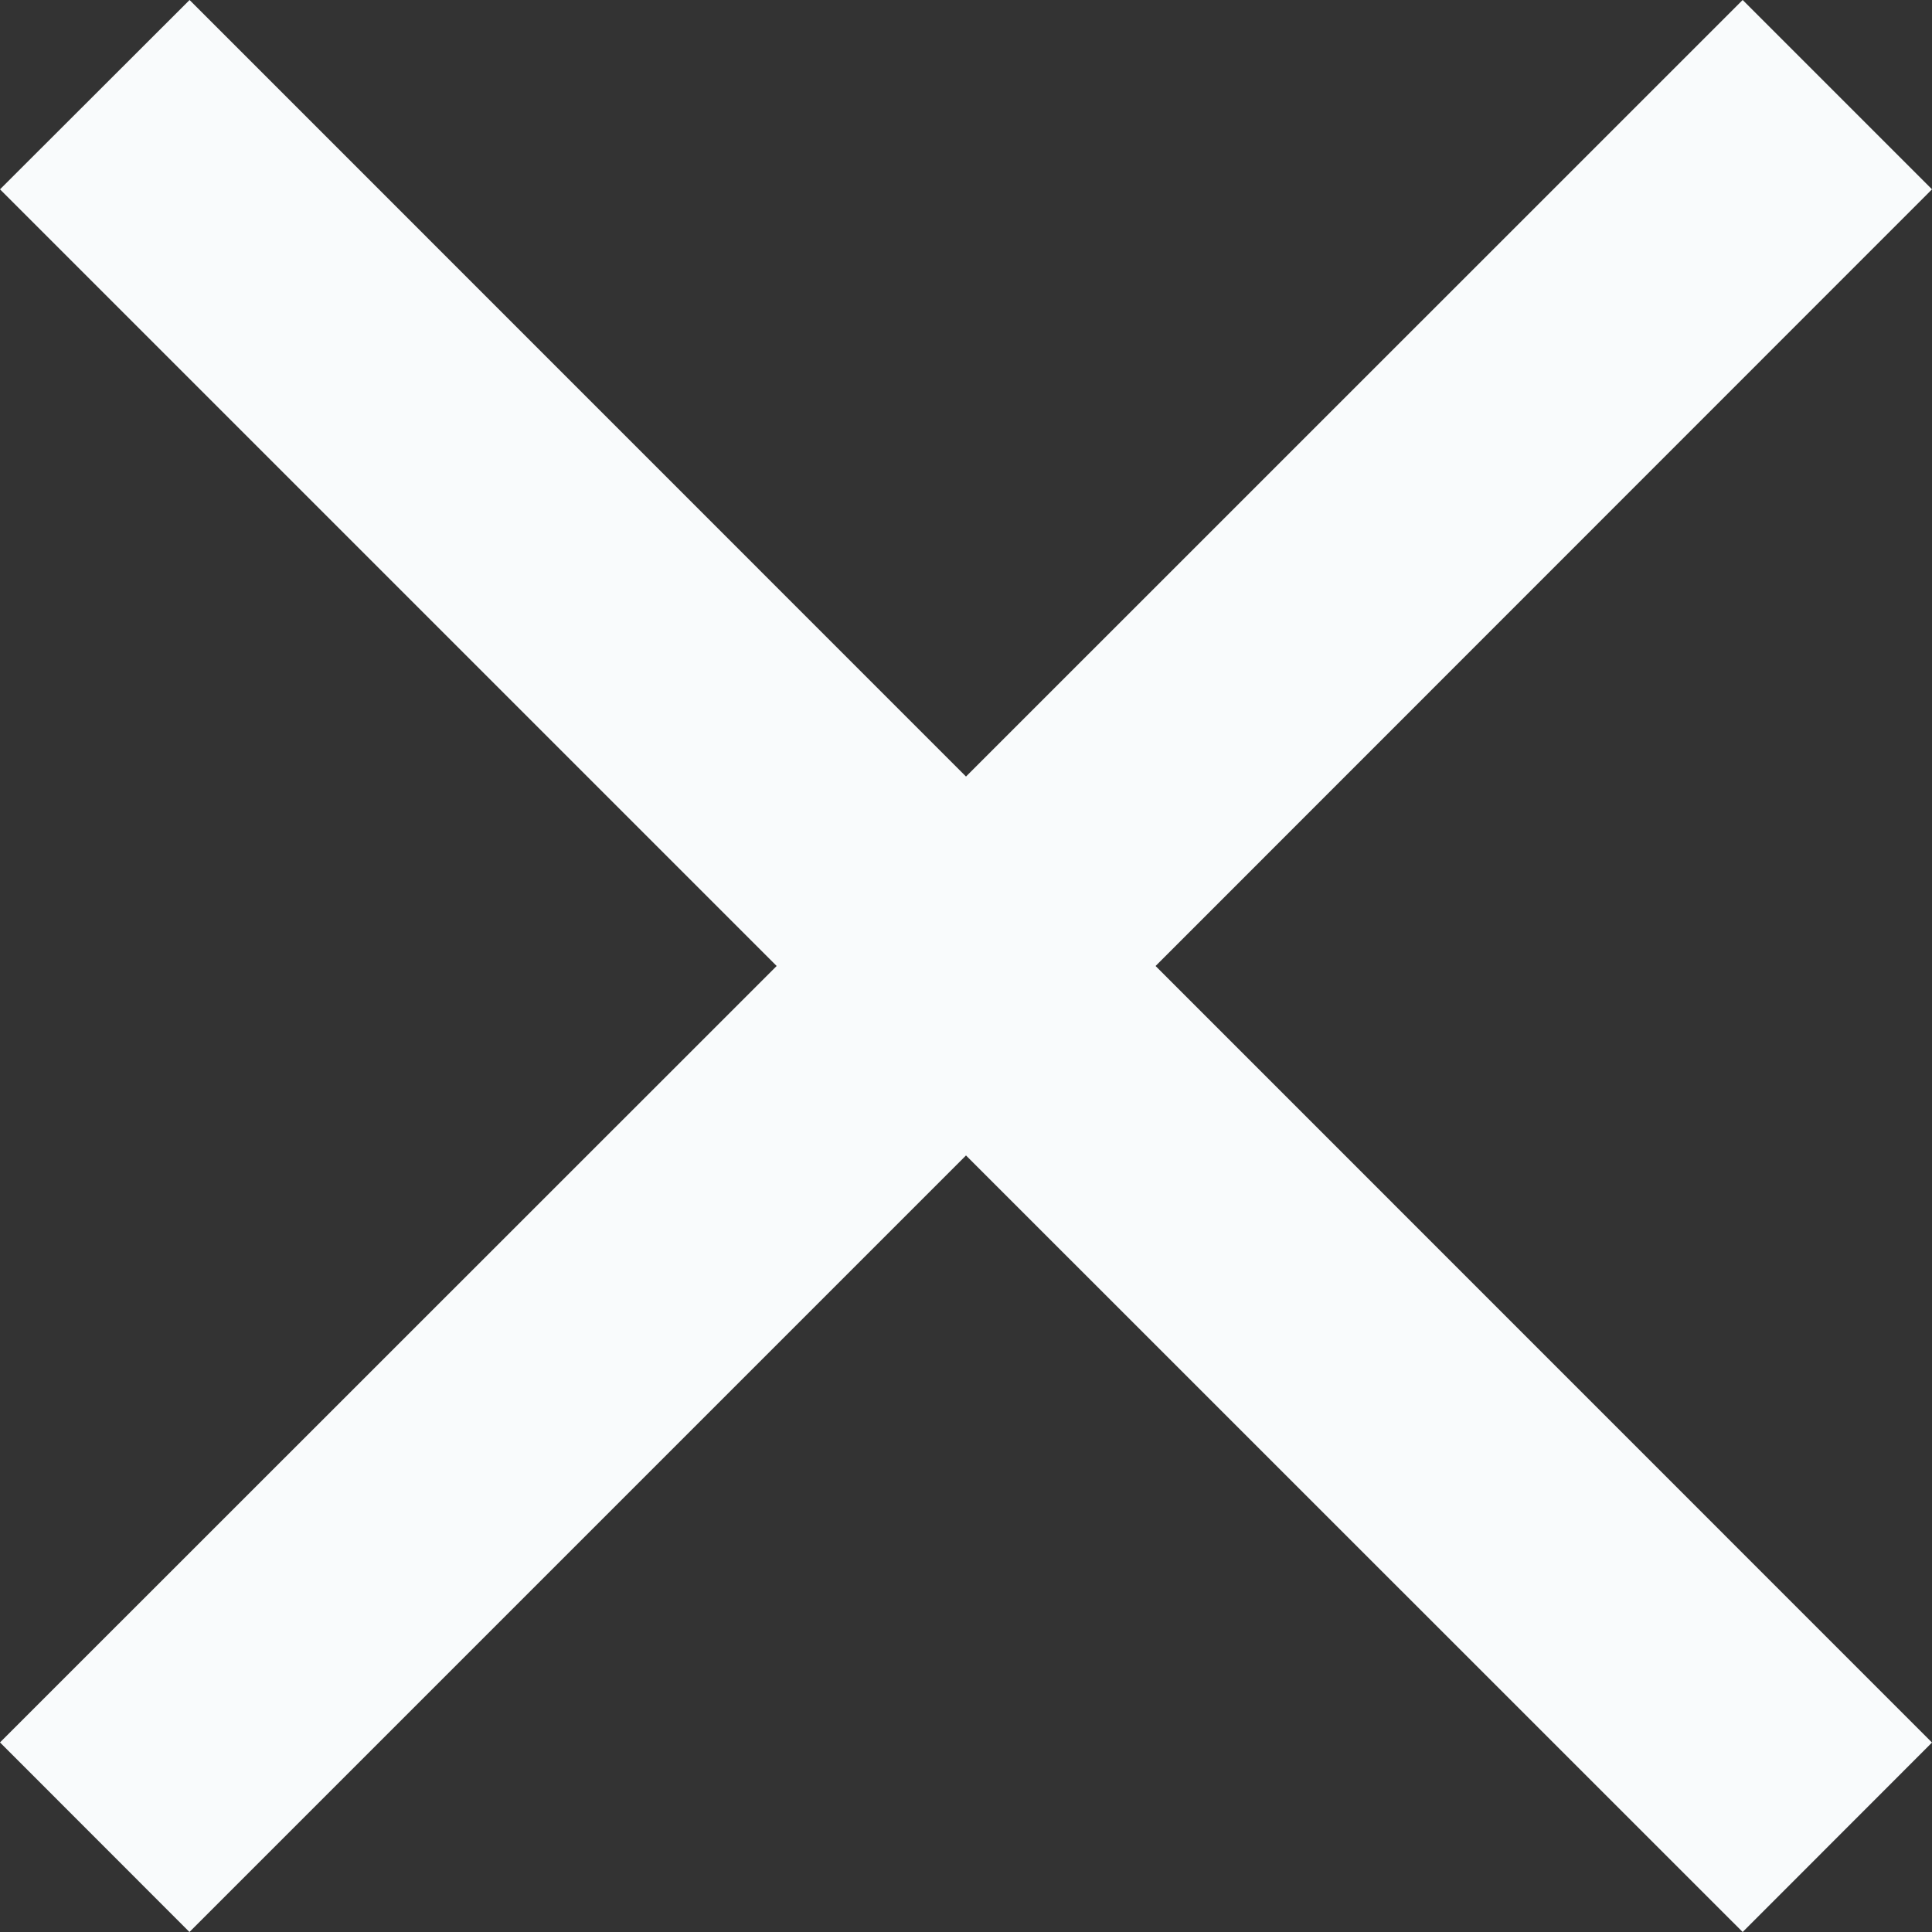 <svg width="16" height="16" viewBox="0 0 16 16" xmlns="http://www.w3.org/2000/svg">
    <rect x="0" y="0" width="16" height="16" fill="#333333" stroke="none"/>
    <path d="M8 6.431 1.57 0 0 1.568 6.432 8 0 14.43 1.569 16 8 9.569 14.432 16 16 14.431 9.57 8 16 1.568 14.432 0z" fill="#F9FBFC" fill-rule="evenodd"/>
</svg>
